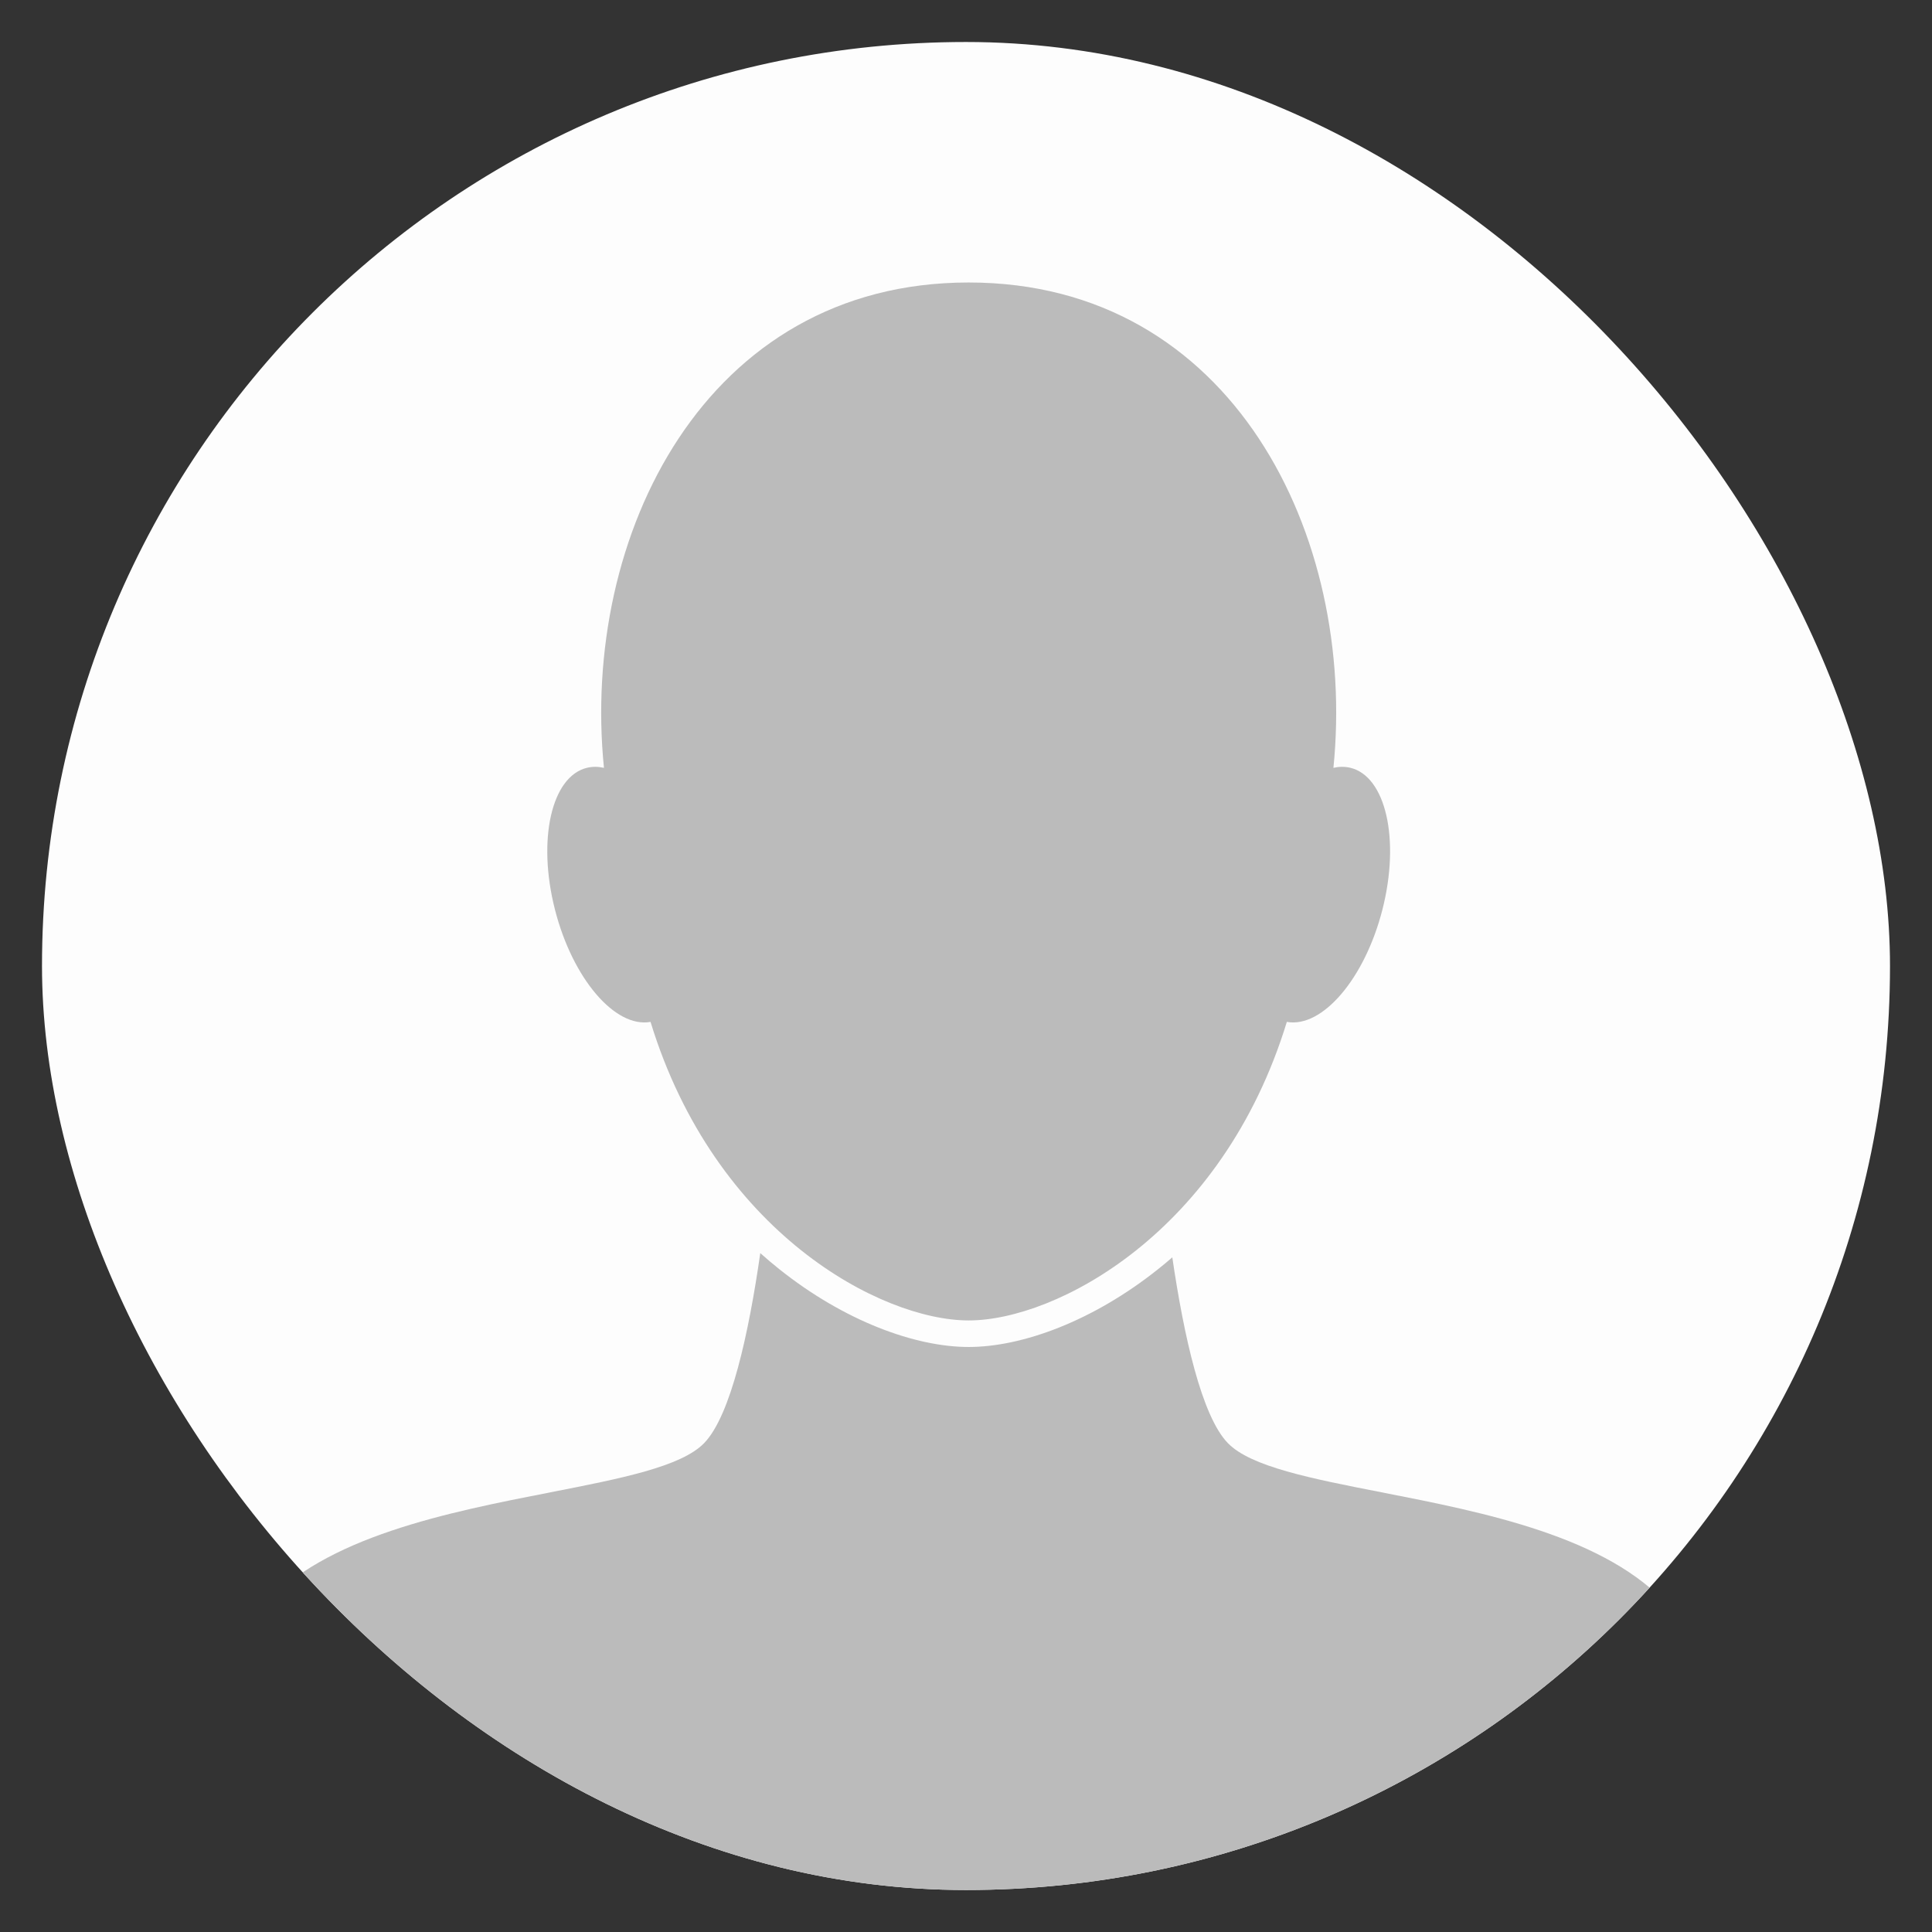 <svg width="44" height="44" viewBox="0 0 46 46" fill="none" xmlns="http://www.w3.org/2000/svg">
    <rect x="0" y="0" width="46" height="46" fill="#333333" stroke="none"/>
    <g clip-path="url(#clip0_10187_251)">
        <rect x="1" y="1" width="44" height="44" rx="22" fill="#FDFDFD"/>
        <g clip-path="url(#clip1_10187_251)">
            <path fill-rule="evenodd" clip-rule="evenodd"
                  d="M31.748 18.282C32.304 12.772 29.346 6.726 23.064 6.726C16.782 6.726 13.825 12.772 14.38 18.282C14.245 18.251 14.112 18.25 13.983 18.279C13.131 18.478 12.787 19.991 13.214 21.66C13.634 23.302 14.645 24.482 15.489 24.331C17.026 29.348 20.982 31.439 23.064 31.439C25.146 31.439 29.103 29.348 30.639 24.331C31.483 24.482 32.494 23.302 32.914 21.66C33.341 19.991 32.997 18.478 32.145 18.279C32.016 18.25 31.883 18.251 31.748 18.282ZM18.553 30.217C18.402 30.096 18.251 29.97 18.102 29.836C17.831 31.725 17.403 33.705 16.764 34.361C16.219 34.922 14.784 35.203 13.107 35.531C10.672 36.008 7.725 36.584 6.248 38.264C3.752 41.099 3.46 45.196 3.46 45.196H42.539C42.539 45.196 42.248 41.099 39.752 38.264C38.275 36.584 35.328 36.008 32.893 35.531C31.216 35.203 29.781 34.922 29.236 34.361C28.608 33.716 28.185 31.795 27.912 29.937C27.801 30.034 27.688 30.127 27.575 30.217C26.029 31.451 24.341 32.071 23.064 32.071C21.787 32.071 20.1 31.451 18.553 30.217Z"
                  fill="#BBBBBB"/>
        </g>
    </g>
    <defs>
        <clipPath id="clip0_10187_251">
            <rect x="1" y="1" width="44" height="44" rx="22" fill="white"/>
        </clipPath>
        <clipPath id="clip1_10187_251">
            <rect width="39.079" height="47.392" fill="white" transform="translate(3.46 -2.196)"/>
        </clipPath>
    </defs>
</svg>
